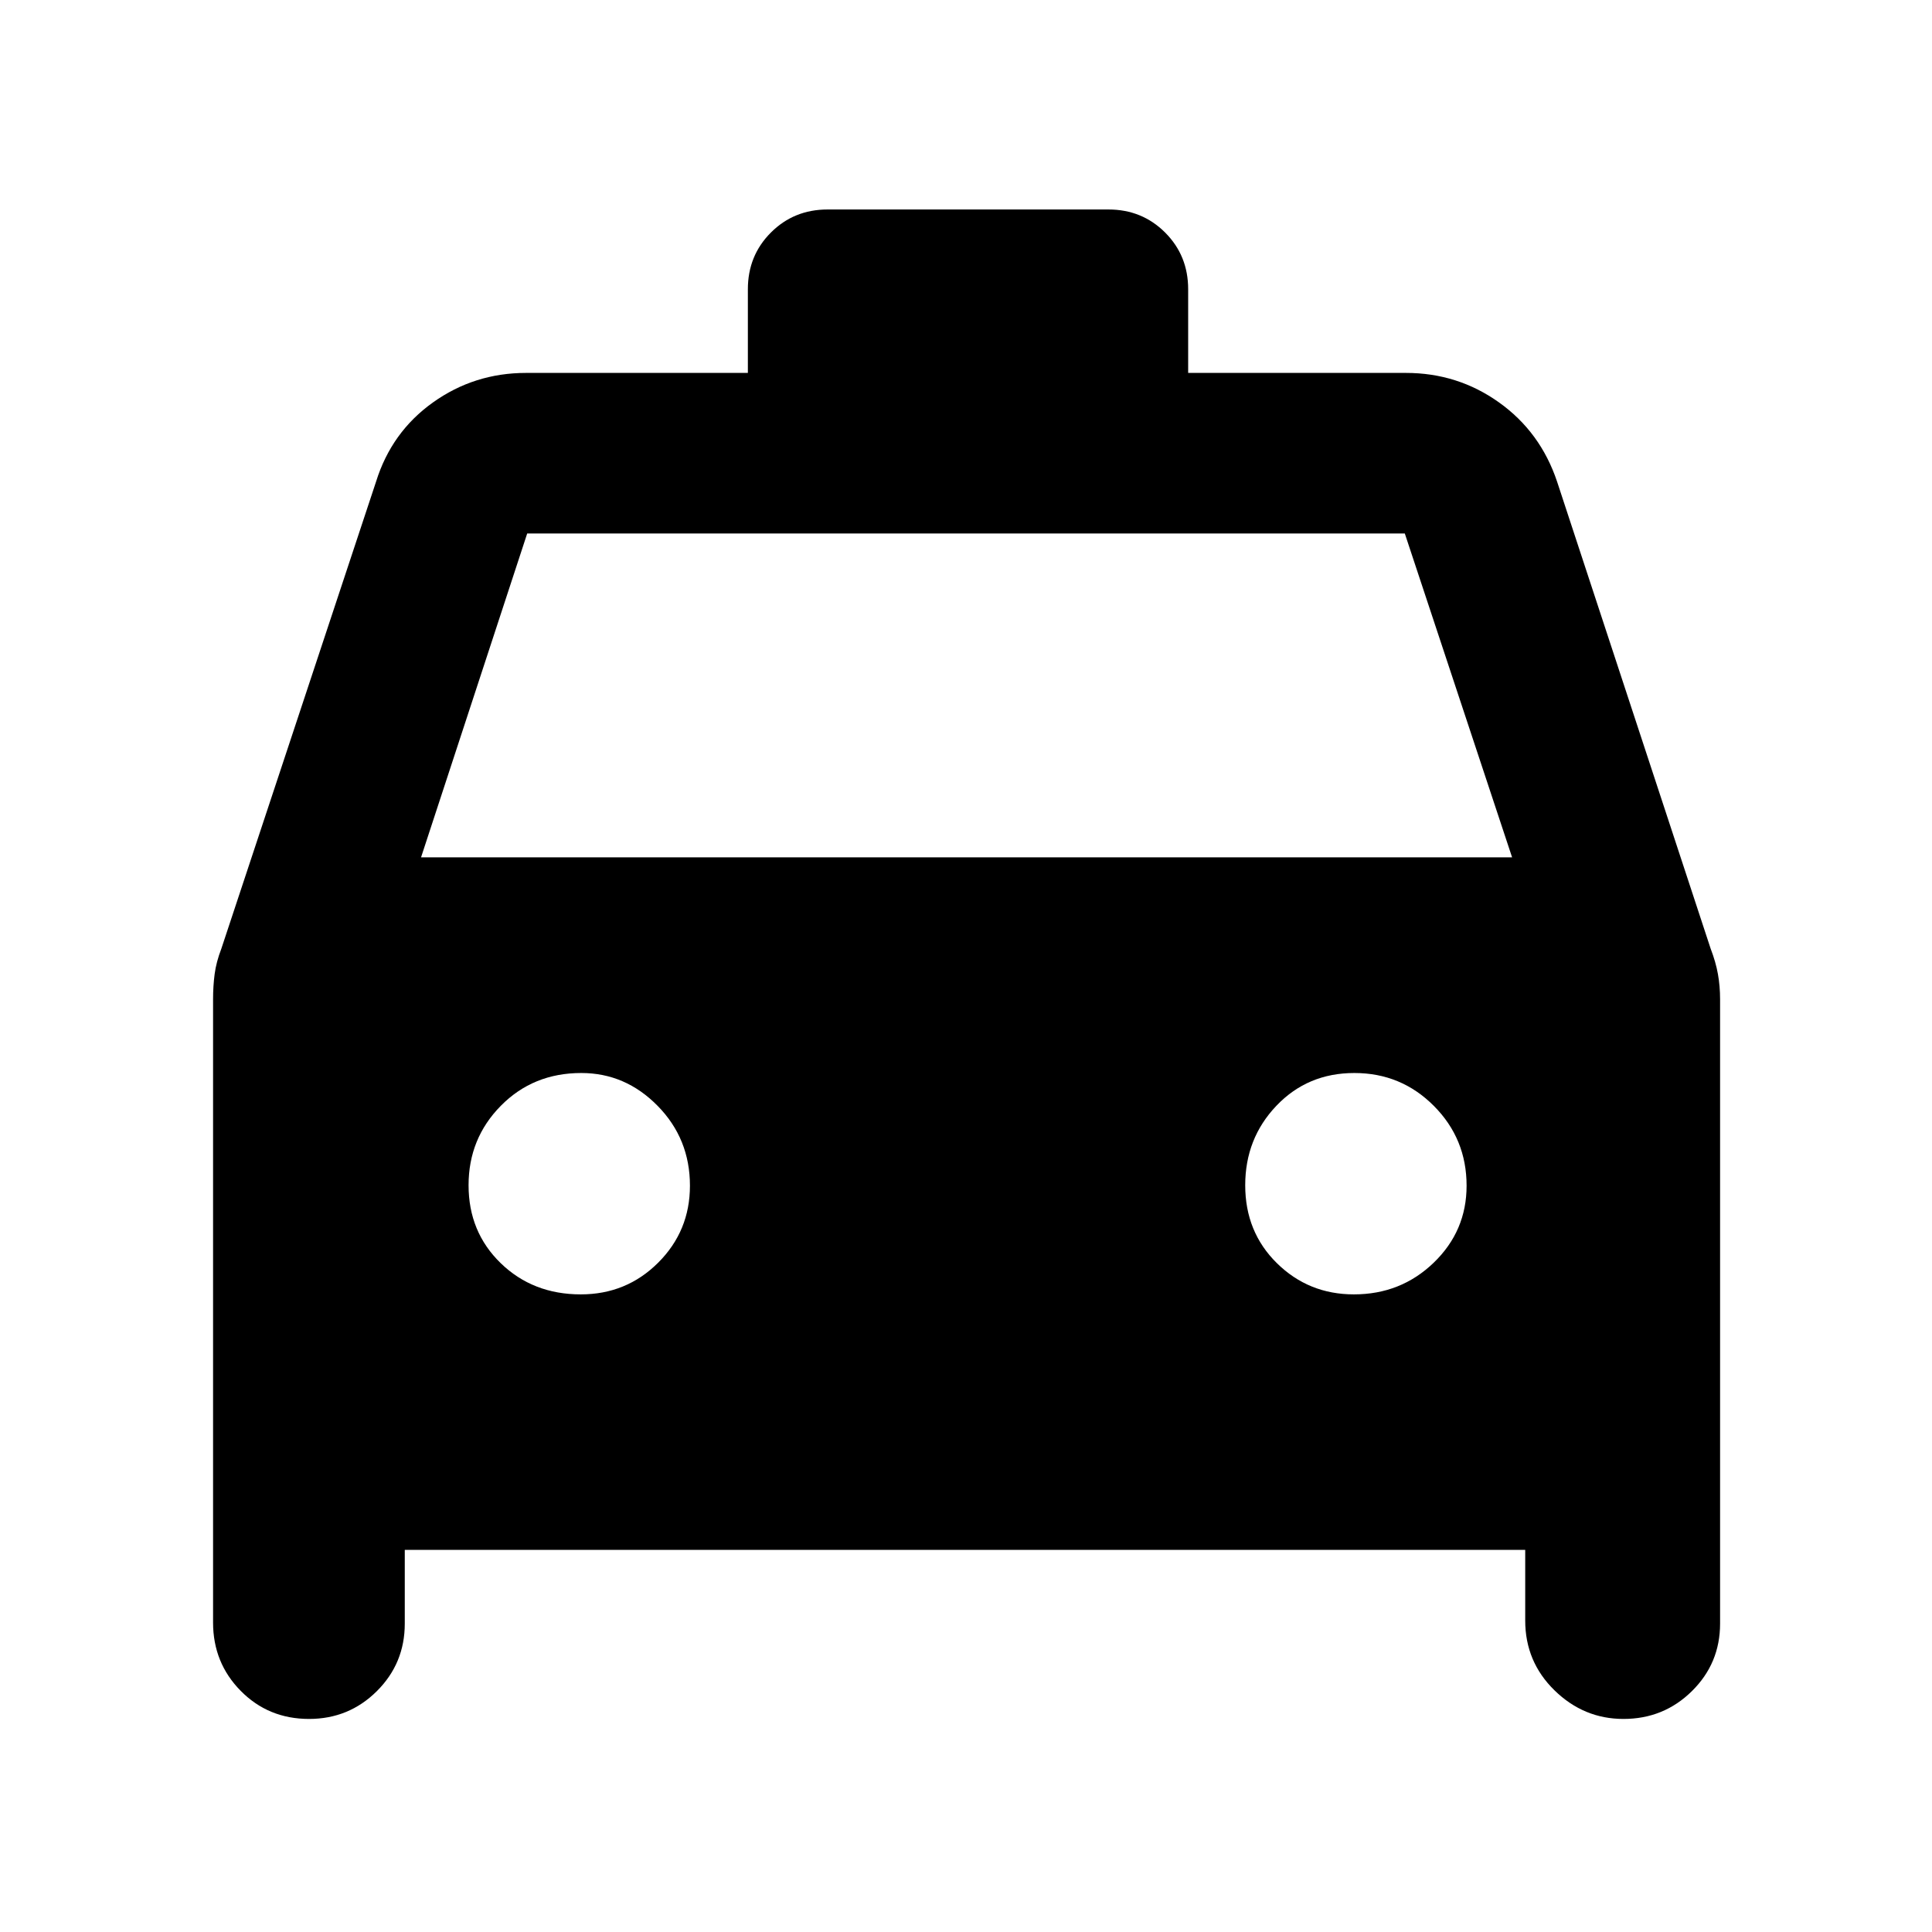 <svg xmlns="http://www.w3.org/2000/svg" height="48" viewBox="0 -960 960 960" width="48"><path d="M201.13-189.87v36.65q0 19.73-13.88 33.54-13.88 13.81-33.7 13.81-20.16 0-33.92-13.93-13.76-13.92-13.76-33.98v-309.65q0-6.56.78-12.54.78-5.99 3.35-12.68l76.87-232.05q7.69-24.65 28.25-39.32 20.55-14.68 46.27-14.68h110.22v-41.6q0-16.71 11.45-28.16t28.16-11.45h139.56q16.71 0 28.16 11.45t11.45 28.16v41.6h108.22q25.72 0 46.27 14.68 20.56 14.67 28.82 39.32L850-488.65q2.57 6.69 3.63 12.68 1.07 5.98 1.07 12.54v310.21q0 19.73-14.01 33.54-14 13.81-34.01 13.81-19.72 0-34.27-14.22-14.54-14.22-14.54-34.69v-35.09H201.13ZM209.22-534h542.13l-53.31-160.91H261.96L209.22-534Zm79.37 217.17q22.67 0 38.45-15.75 15.79-15.75 15.79-38.25 0-23.33-16.04-39.66-16.03-16.34-37.96-16.34-23.9 0-39.95 16.27-16.05 16.26-16.05 39.5 0 23.23 15.98 38.73 15.98 15.5 39.78 15.5Zm384.15 0q23.33 0 39.67-15.75 16.33-15.75 16.33-38.25 0-23.33-16.27-39.66-16.26-16.34-39.5-16.34-23.23 0-38.73 16.27-15.5 16.26-15.5 39.5 0 23.23 15.75 38.73 15.75 15.5 38.25 15.5Z"/></svg>